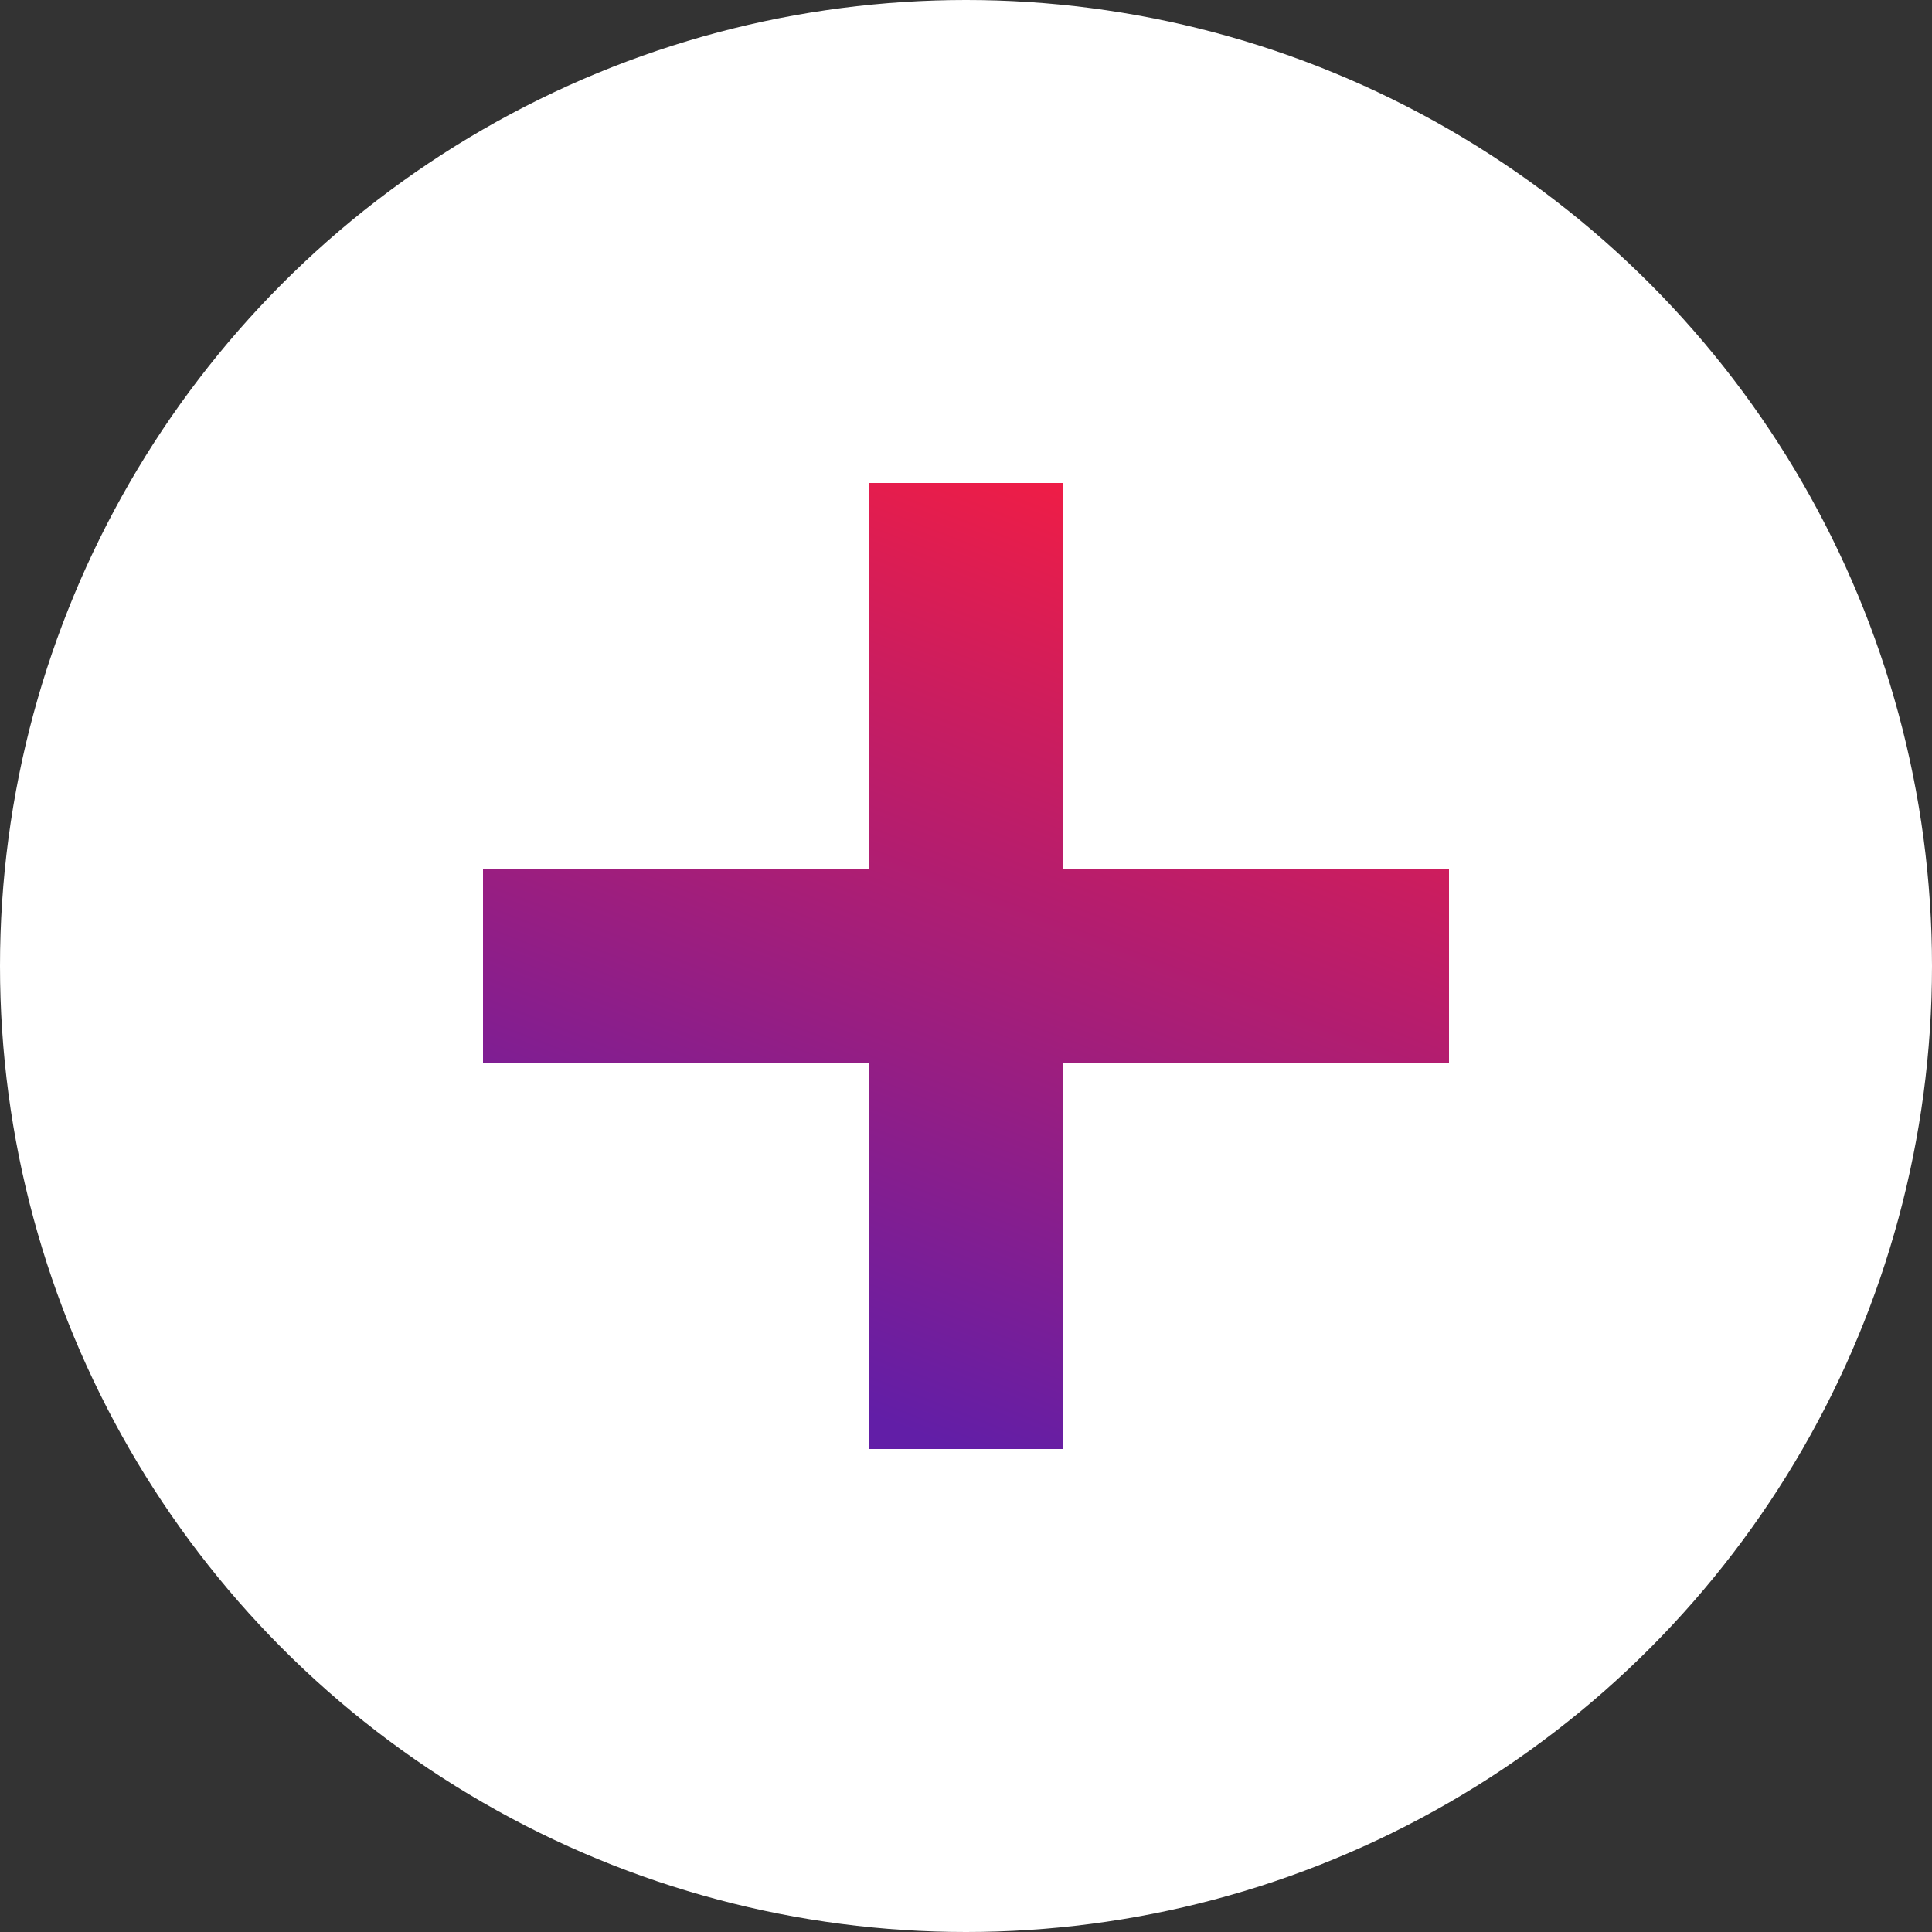 <svg xmlns="http://www.w3.org/2000/svg" xmlns:xlink="http://www.w3.org/1999/xlink" width="92" height="92" viewBox="0 0 92 92"><rect x="0" y="0" width="92" height="92" fill="#333333" stroke="none"/><defs><style>.a{fill:#fff;}.b{fill:url(#a);}</style><linearGradient id="a" x1="0.89" x2="0.5" y2="1" gradientUnits="objectBoundingBox"><stop offset="0" stop-color="#ff1d3b"/><stop offset="1" stop-color="#621ea7"/></linearGradient></defs><g transform="translate(-1174 -507)"><circle class="a" cx="46" cy="46" r="46" transform="translate(1174 507)"/><path class="b" d="M52.605,25H43.4V43.4H25v9.2H43.4v18.4h9.2v-18.4h18.4V43.4h-18.4Z" transform="translate(1172 505)"/></g></svg>